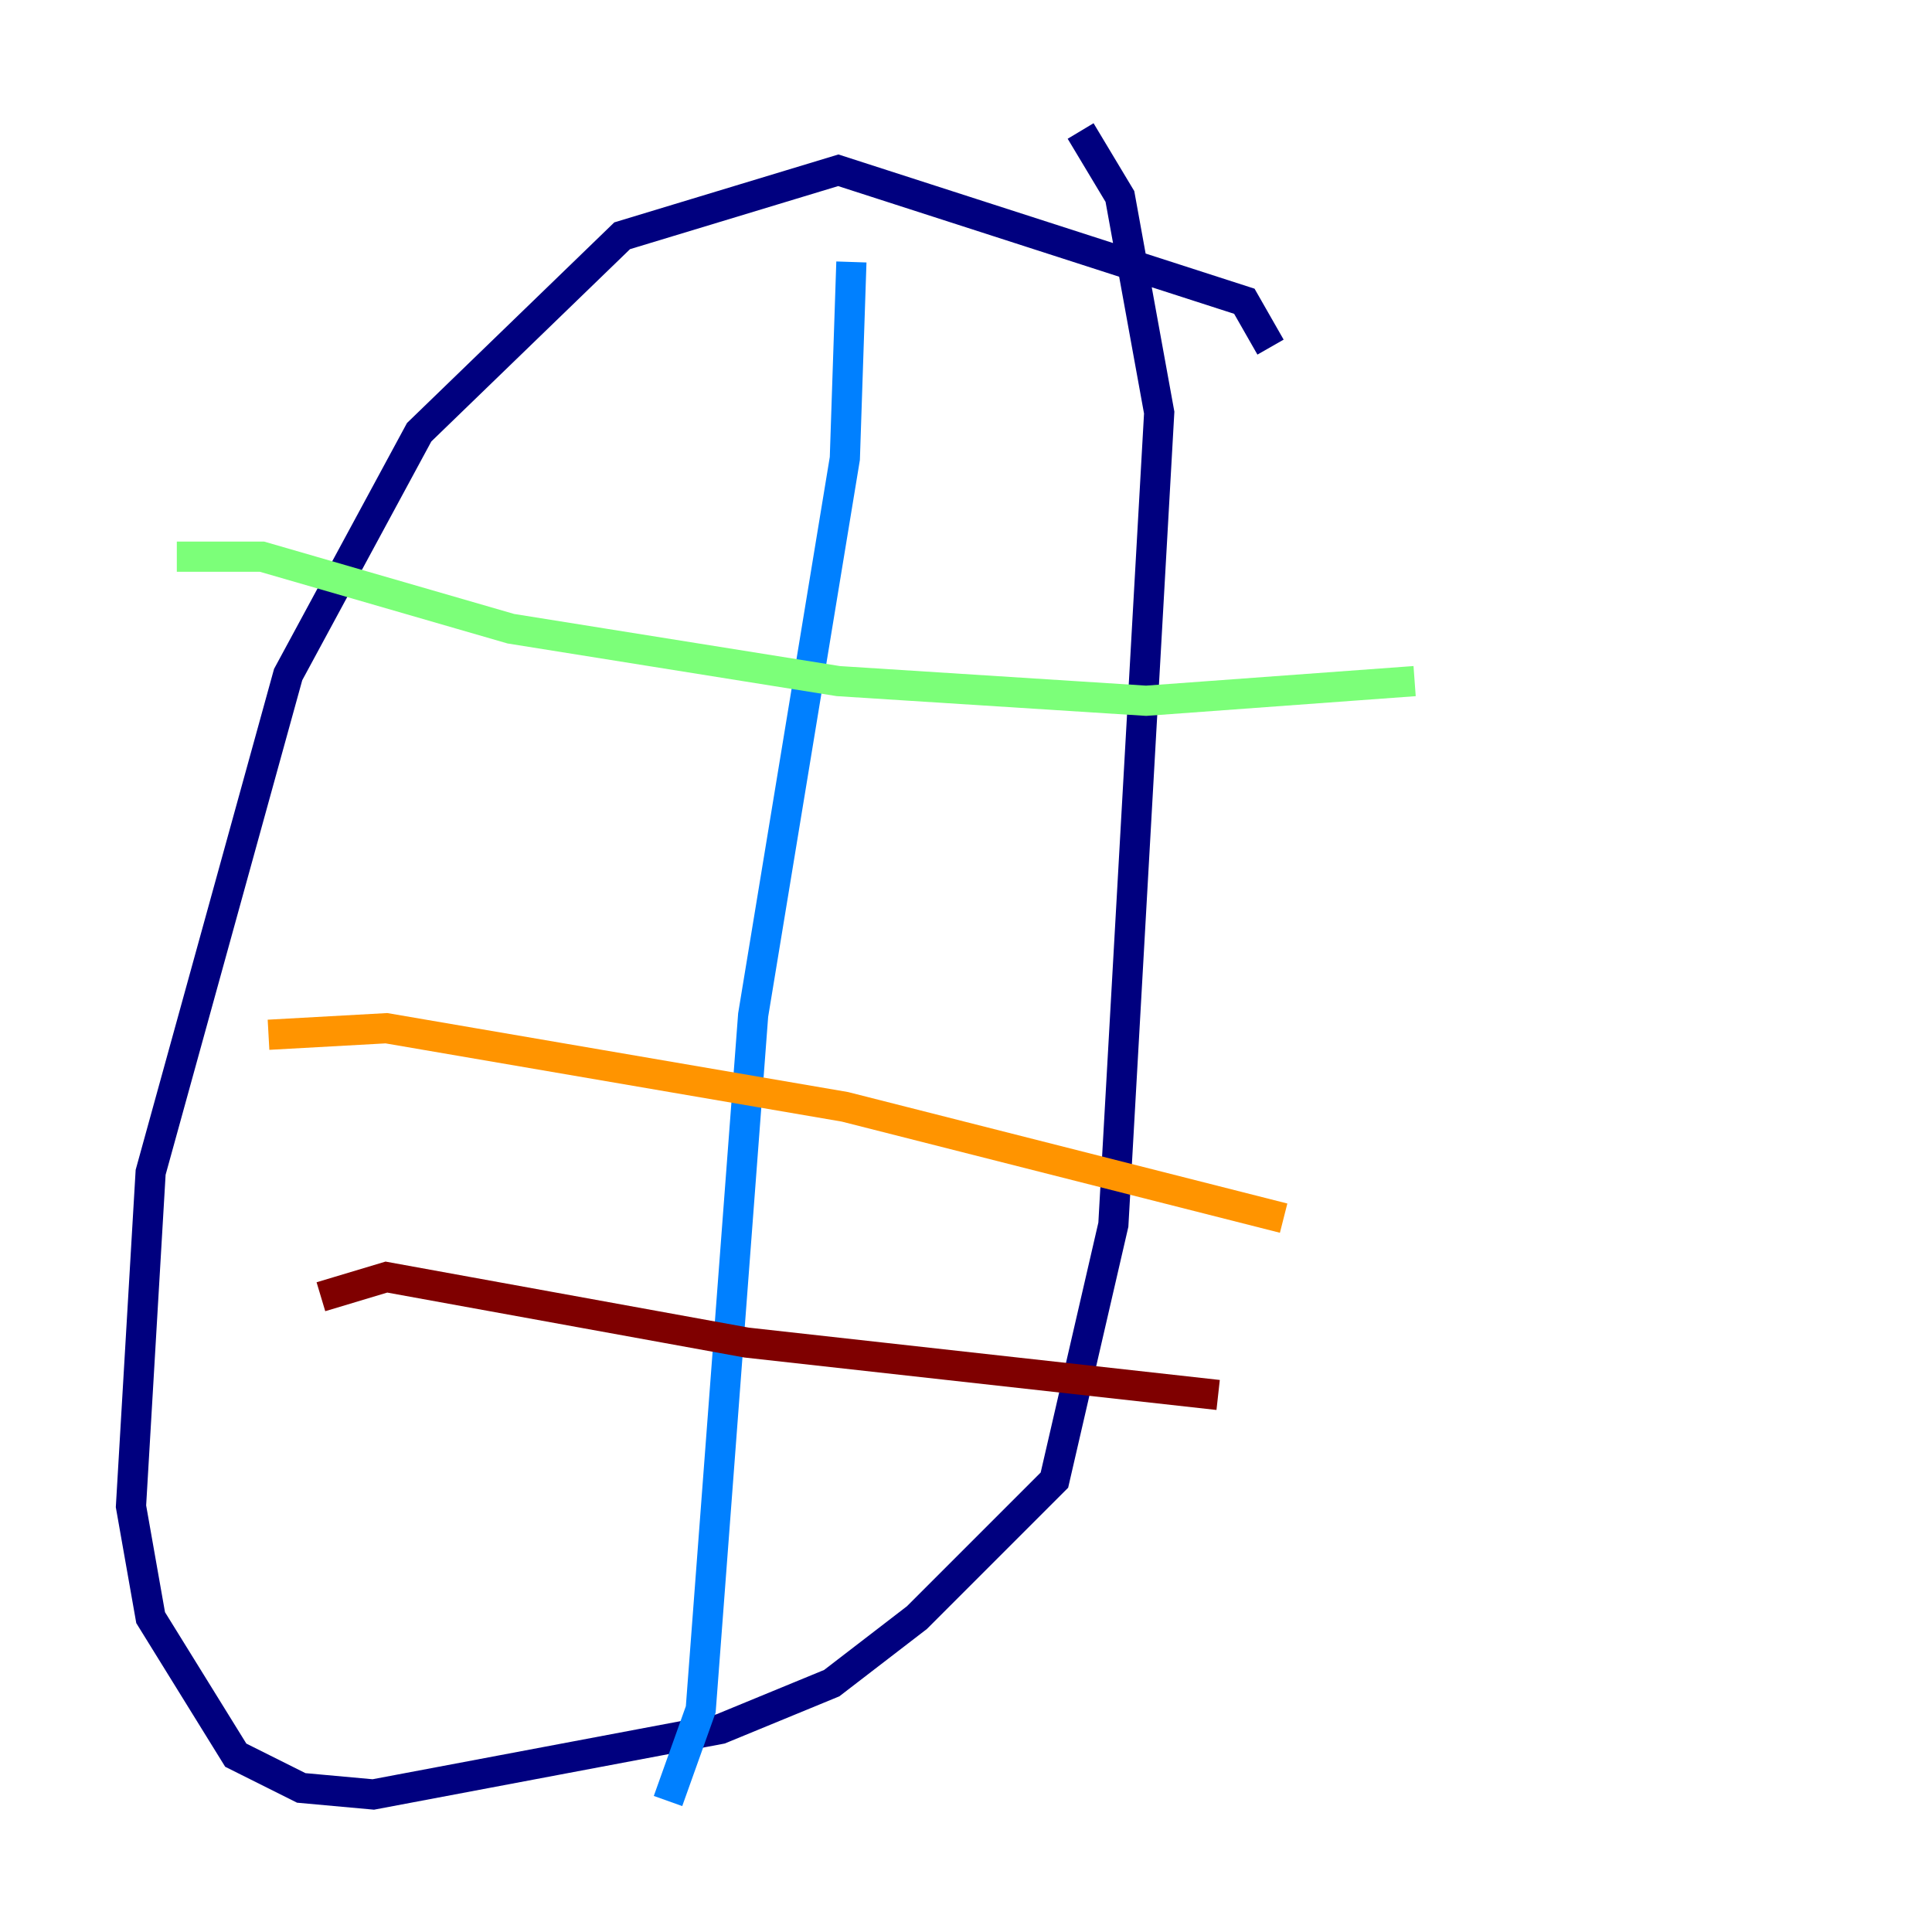 <?xml version="1.0" encoding="utf-8" ?>
<svg baseProfile="tiny" height="128" version="1.2" viewBox="0,0,128,128" width="128" xmlns="http://www.w3.org/2000/svg" xmlns:ev="http://www.w3.org/2001/xml-events" xmlns:xlink="http://www.w3.org/1999/xlink"><defs /><polyline fill="none" points="84.176,22.997 82.441,19.959 55.539,11.281 41.22,15.62 27.77,28.637 19.091,44.691 9.98,77.668 8.678,99.797 9.98,107.173 15.62,116.285 19.959,118.454 24.732,118.888 47.729,114.549 55.105,111.512 60.746,107.173 69.858,98.061 73.763,81.139 76.8,27.336 74.197,13.017 71.593,8.678" stroke="#00007f" stroke-width="2" /><polyline fill="none" points="56.407,17.356 55.973,30.373 49.898,67.254 46.427,113.248 44.258,119.322" stroke="#0080ff" stroke-width="2" /><polyline fill="none" points="11.715,36.881 17.356,36.881 33.844,41.654 55.539,45.125 75.932,46.427 93.722,45.125" stroke="#7cff79" stroke-width="2" /><polyline fill="none" points="17.79,68.556 25.6,68.122 55.973,73.329 85.044,80.705" stroke="#ff9400" stroke-width="2" /><polyline fill="none" points="21.261,85.912 25.6,84.61 49.464,88.949 80.705,92.42" stroke="#7f0000" stroke-width="2" /></svg>